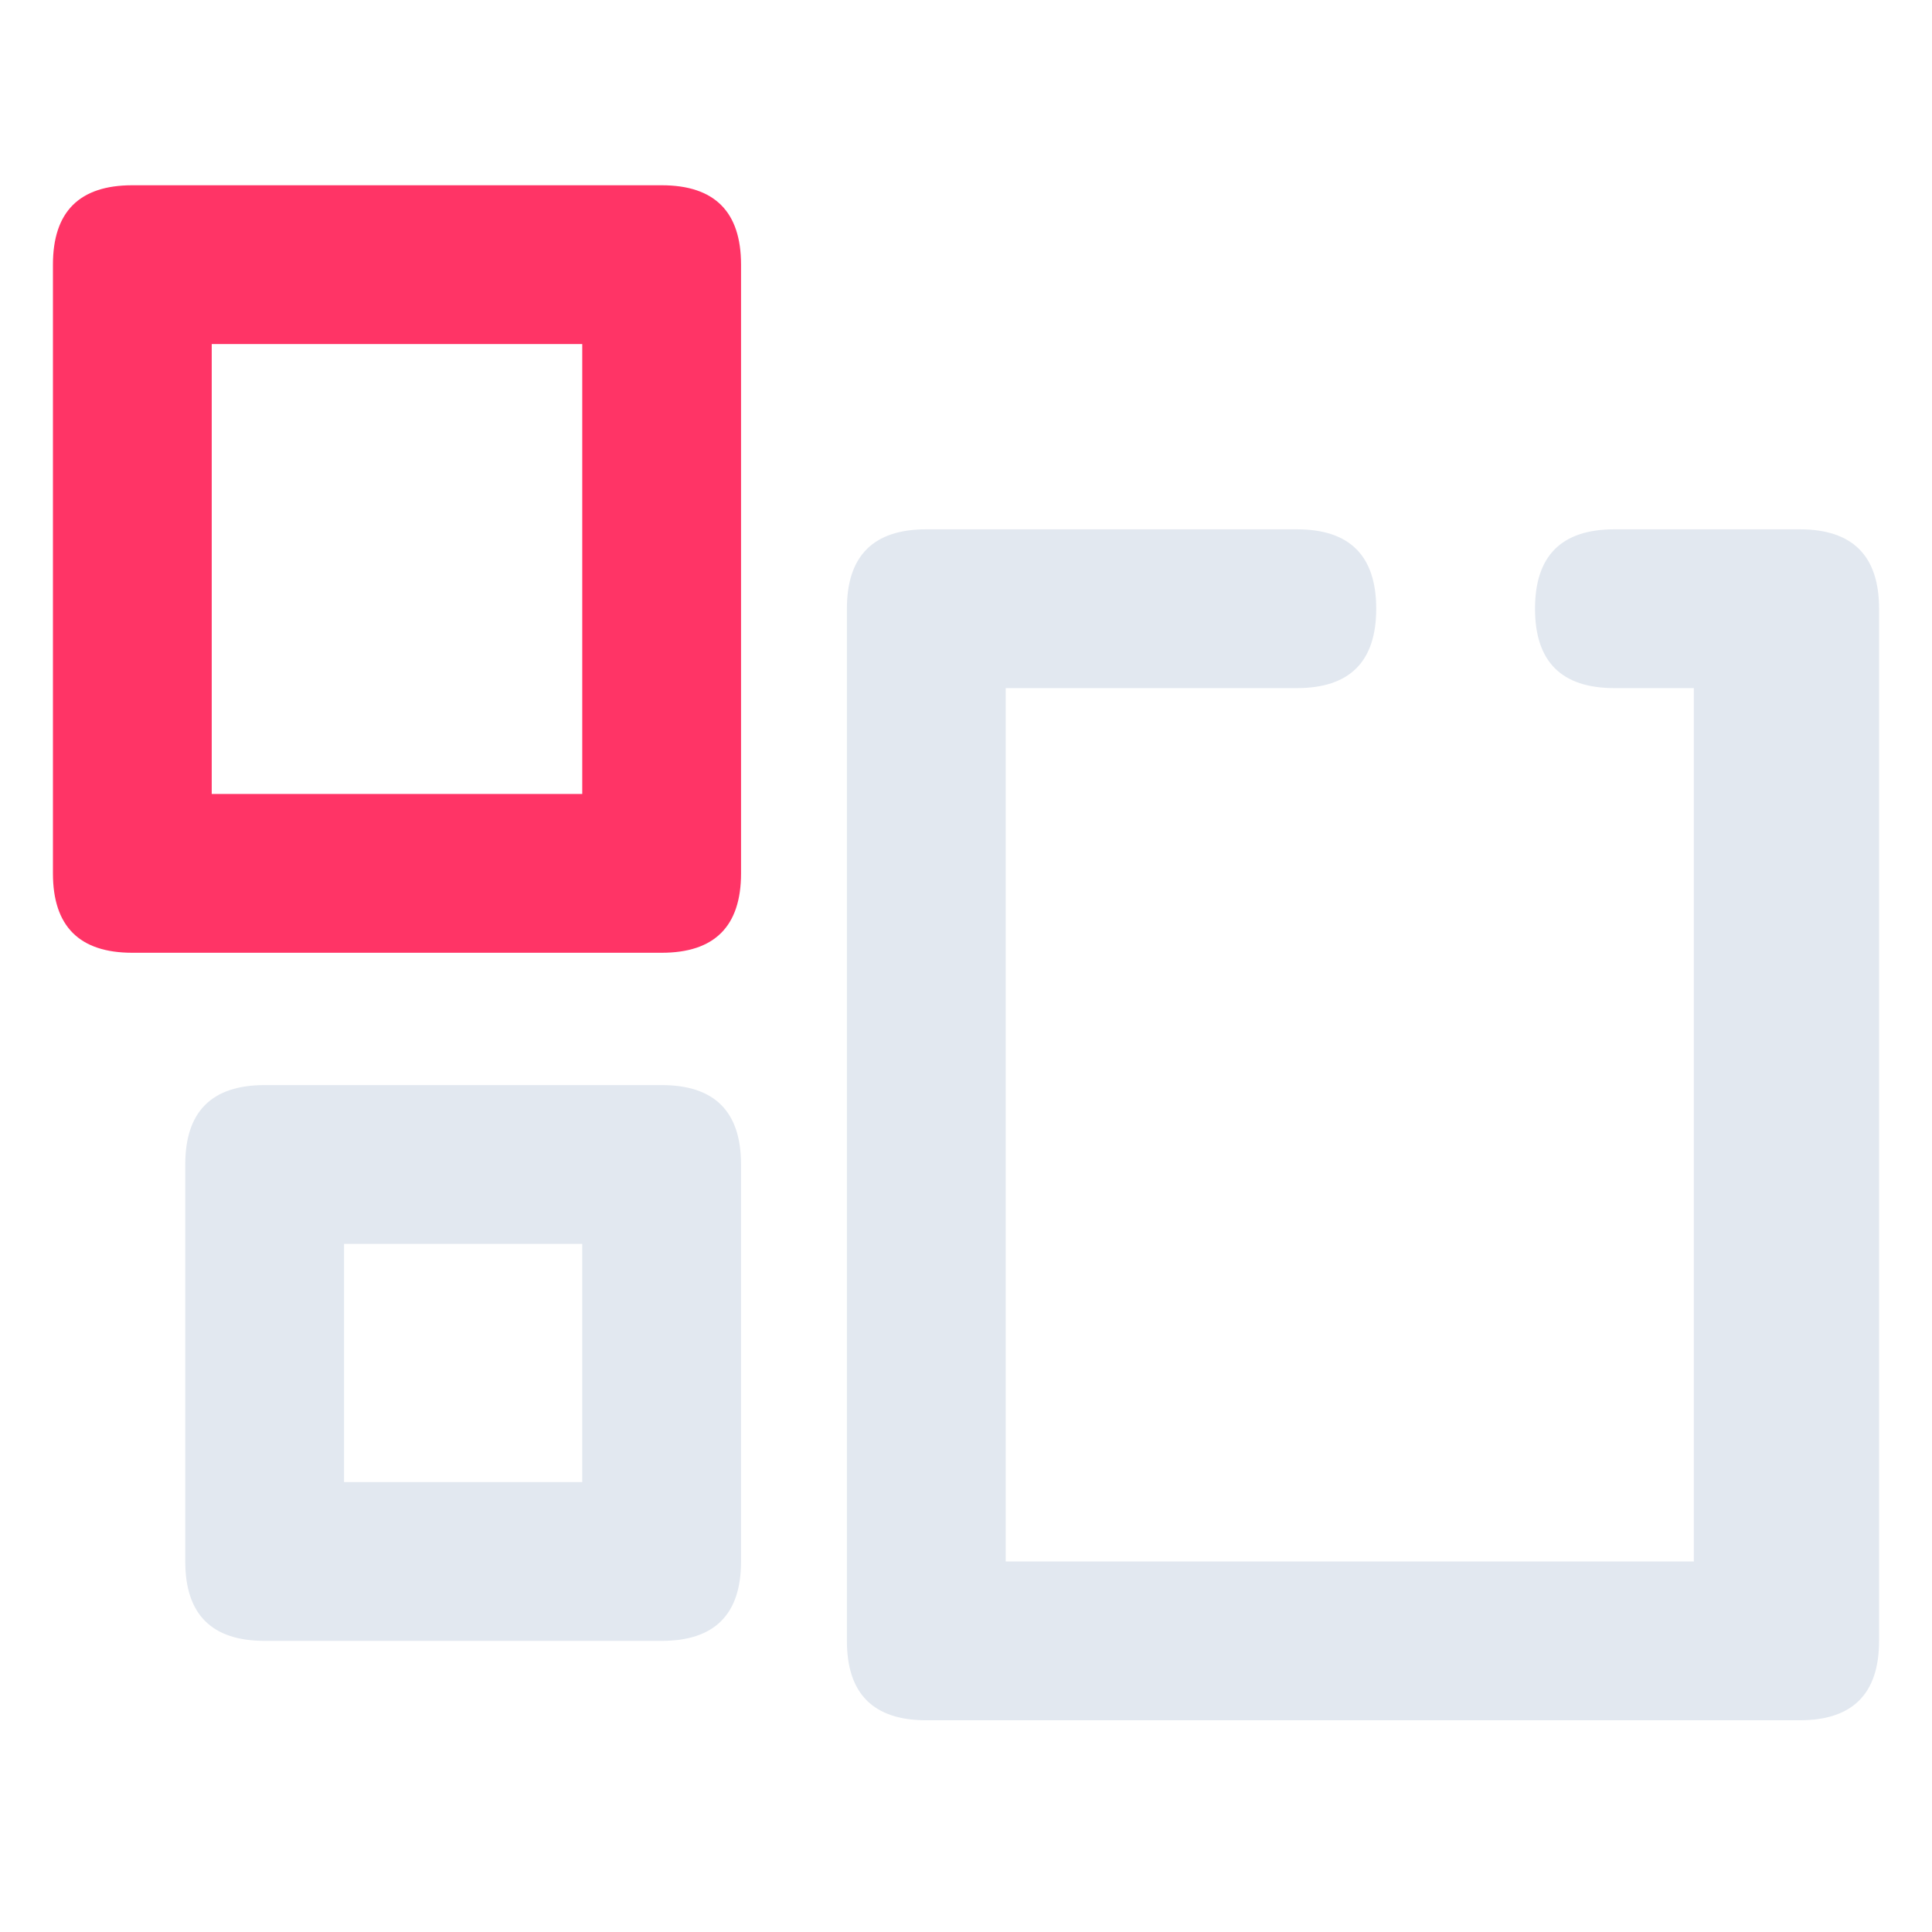 <?xml version="1.0" encoding="UTF-8"?>
<!DOCTYPE svg PUBLIC "-//W3C//DTD SVG 1.1//EN" "http://www.w3.org/Graphics/SVG/1.1/DTD/svg11.dtd">
<!-- Creator: CorelDRAW 2020 (64-Bit) -->
<svg xmlns="http://www.w3.org/2000/svg" xml:space="preserve" width="0.228in" height="0.228in" version="1.1" style="shape-rendering:geometricPrecision; text-rendering:geometricPrecision; image-rendering:optimizeQuality; fill-rule:evenodd; clip-rule:evenodd"
viewBox="0 0 0.73 0.73"
 xmlns:xlink="http://www.w3.org/1999/xlink"
 xmlns:xodm="http://www.corel.com/coreldraw/odm/2003">
 <defs>
  <style type="text/css">
   <![CDATA[
    .fil0 {fill:none}
    .fil1 {fill:#E2E8F0;fill-rule:nonzero}
    .fil2 {fill:#FF3466;fill-rule:nonzero}
   ]]>
  </style>
 </defs>
 <g id="Layer_x0020_1">
  <rect class="fil0" width="0.73" height="0.73"/>
  <path class="fil1" d="M0.1 0.41l0.15 0c0.02,0 0.03,0.01 0.03,0.03l0 0.15c0,0.02 -0.01,0.03 -0.03,0.03l-0.15 0c-0.02,0 -0.03,-0.01 -0.03,-0.03l0 -0.15c0,-0.02 0.01,-0.03 0.03,-0.03zm0.12 0.06l-0.09 0 0 0.09 0.09 0 0 -0.09z"/>
  <path class="fil2" d="M0.05 0.07l0.2 0c0.02,0 0.03,0.01 0.03,0.03l0 0.23c0,0.02 -0.01,0.03 -0.03,0.03l-0.2 0c-0.02,0 -0.03,-0.01 -0.03,-0.03l0 -0.23c0,-0.02 0.01,-0.03 0.03,-0.03zm0.17 0.06l-0.14 0 0 0.17 0.14 0 0 -0.17z"/>
  <path class="fil1" d="M0.35 0.2l0.14 0c0.02,0 0.03,0.01 0.03,0.03 0,0.02 -0.01,0.03 -0.03,0.03l-0.11 0 0 0.33 0.26 0 0 -0.33 -0.03 0c-0.02,0 -0.03,-0.01 -0.03,-0.03 0,-0.02 0.01,-0.03 0.03,-0.03l0.07 0c0.02,0 0.03,0.01 0.03,0.03l0 0.39c0,0.02 -0.01,0.03 -0.03,0.03l-0.33 0c-0.02,0 -0.03,-0.01 -0.03,-0.03l0 -0.39c0,-0.02 0.01,-0.03 0.03,-0.03z"/>
 </g>
</svg>
